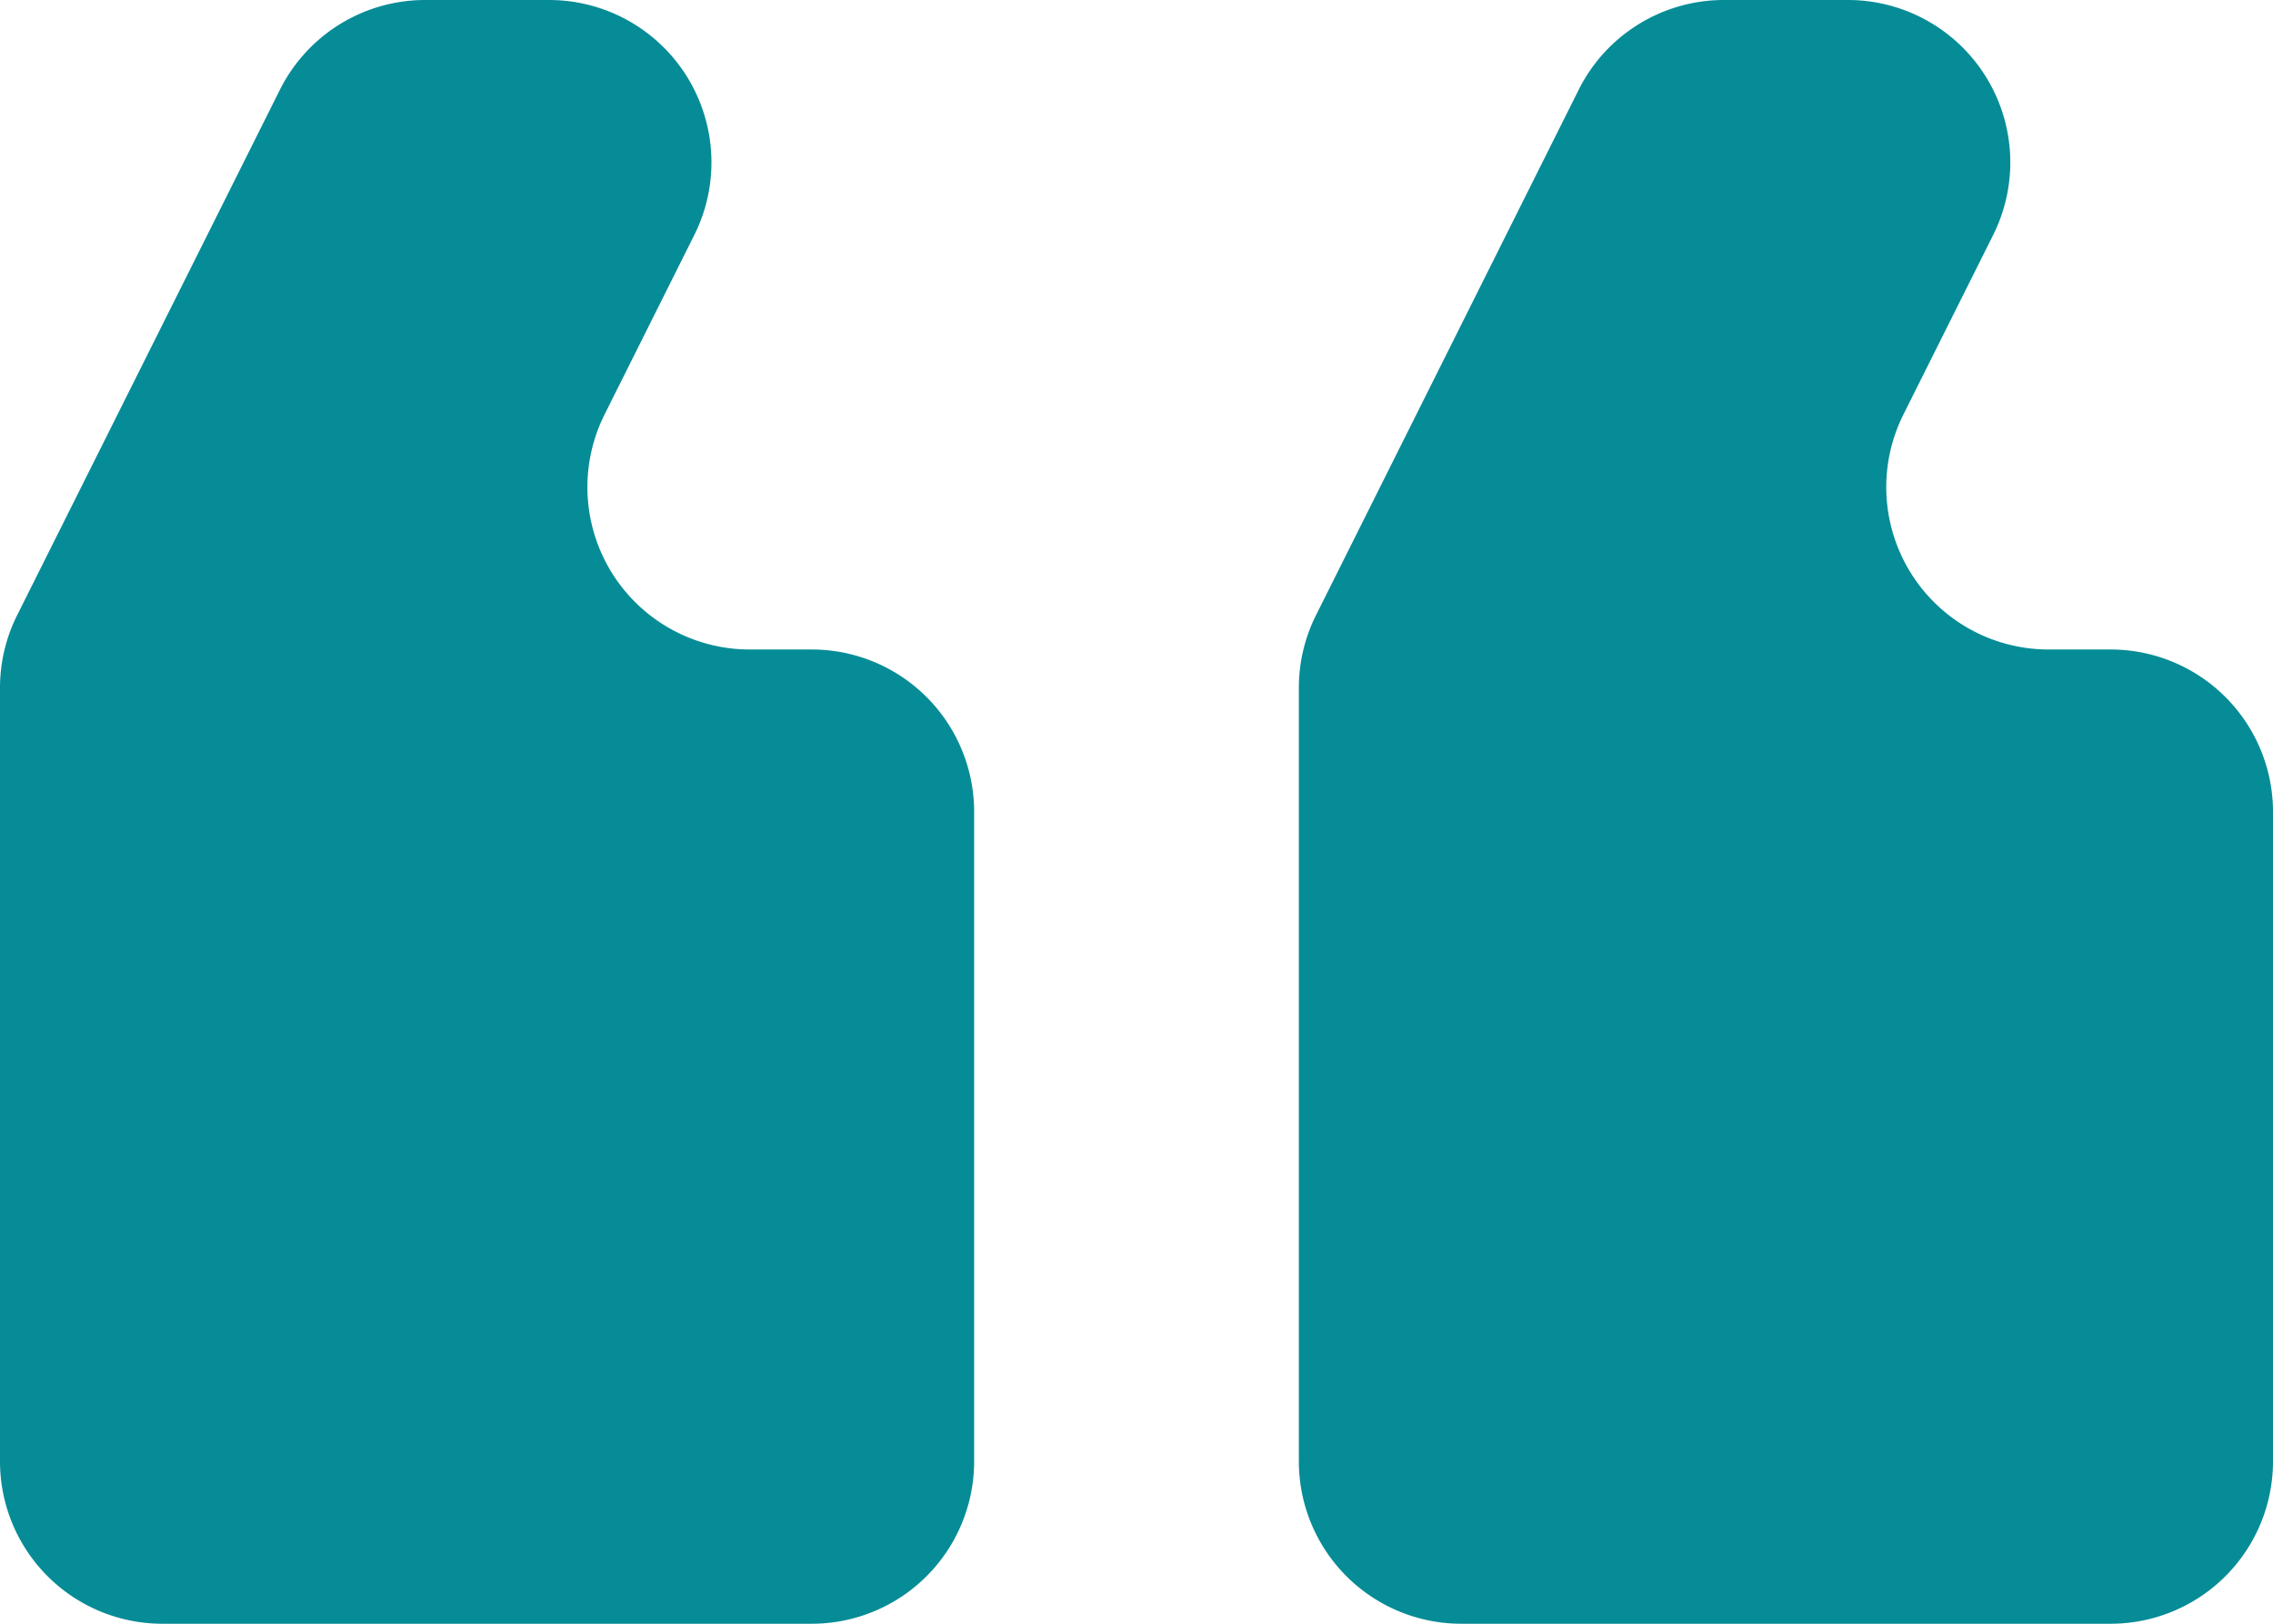 <svg width="28" height="20" fill="none" xmlns="http://www.w3.org/2000/svg"><path d="M28 10a2 2 0 00-2-2h-.764a2 2 0 01-1.789-2.894l1.106-2.212A2 2 0 0022.763 0h-1.527a2 2 0 00-1.789 1.106l-3.236 6.472a2 2 0 00-.211.894V18a2 2 0 002 2h8a2 2 0 002-2v-8zM10 20a2 2 0 002-2v-8a2 2 0 00-2-2h-.764a2 2 0 01-1.789-2.894l1.106-2.212A2 2 0 006.763 0H5.237a2 2 0 00-1.789 1.106L.211 7.578A2 2 0 000 8.472V18a2 2 0 002 2h8z" fill="#068C96"/></svg>
